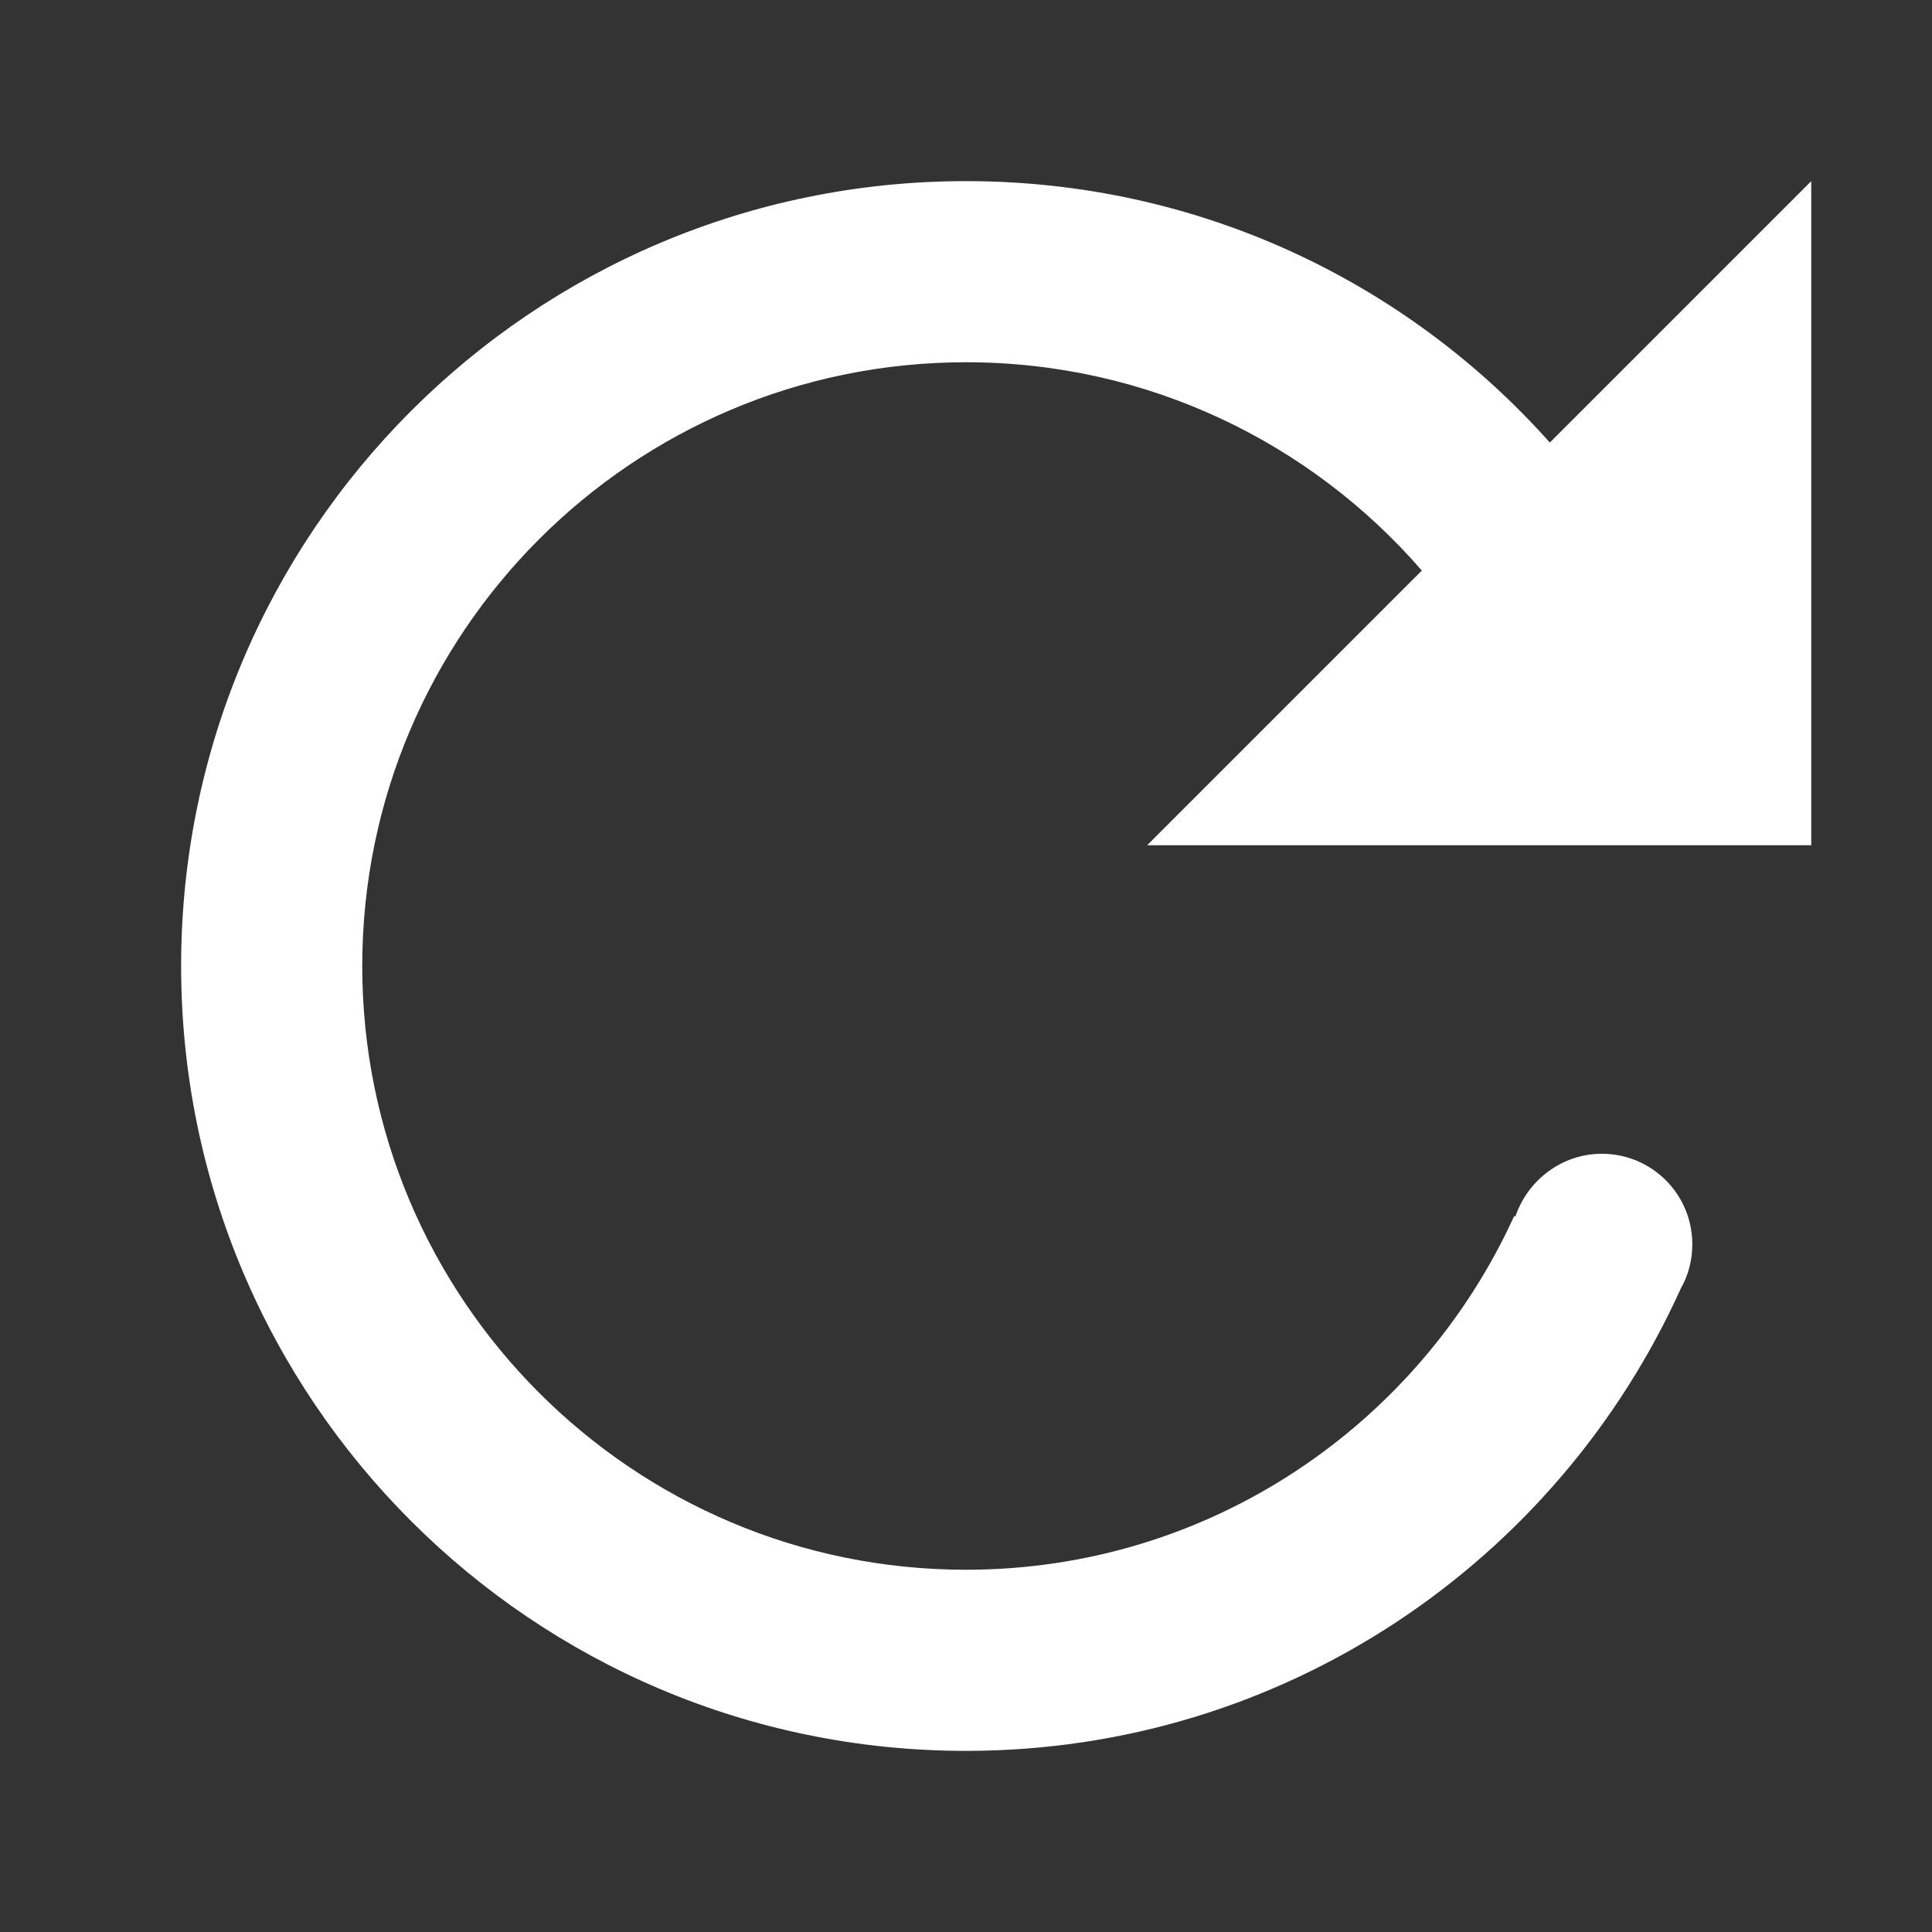 <svg xmlns="http://www.w3.org/2000/svg" width="16" height="16" viewBox="0 0 32 32" fill-rule="evenodd" class="vector-svg"><rect x="0" y="0" width="32" height="32" fill="#333333" stroke="none"/><path fill="#fff" stroke="gray" stroke-width="0px" stroke-linecap="round" shape-rendering="geometricPrecision" d="M 25.1 20.15 L 25.08 20.14 C 23.51 23.59 20.04 26 16 26 C 10.48 26 6 21.52 6 16 C 6 10.48 10.48 6 16 6 C 19.02 6 21.72 7.34 23.55 9.45 L 23.55 9.45 L 19 14 L 25.8 14 L 28.83 14 L 30 14 L 30 3 L 25.67 7.33 C 23.3 4.67 19.85 3 16 3 C 8.82 3 3 8.82 3 16 C 3 23.18 8.82 29 16 29 C 21.27 29 25.8 25.86 27.84 21.34 C 27.96 21.13 28.03 20.88 28.03 20.61 C 28.03 19.78 27.36 19.11 26.53 19.11 C 25.87 19.11 25.3 19.55 25.1 20.15 Z"/></svg>
